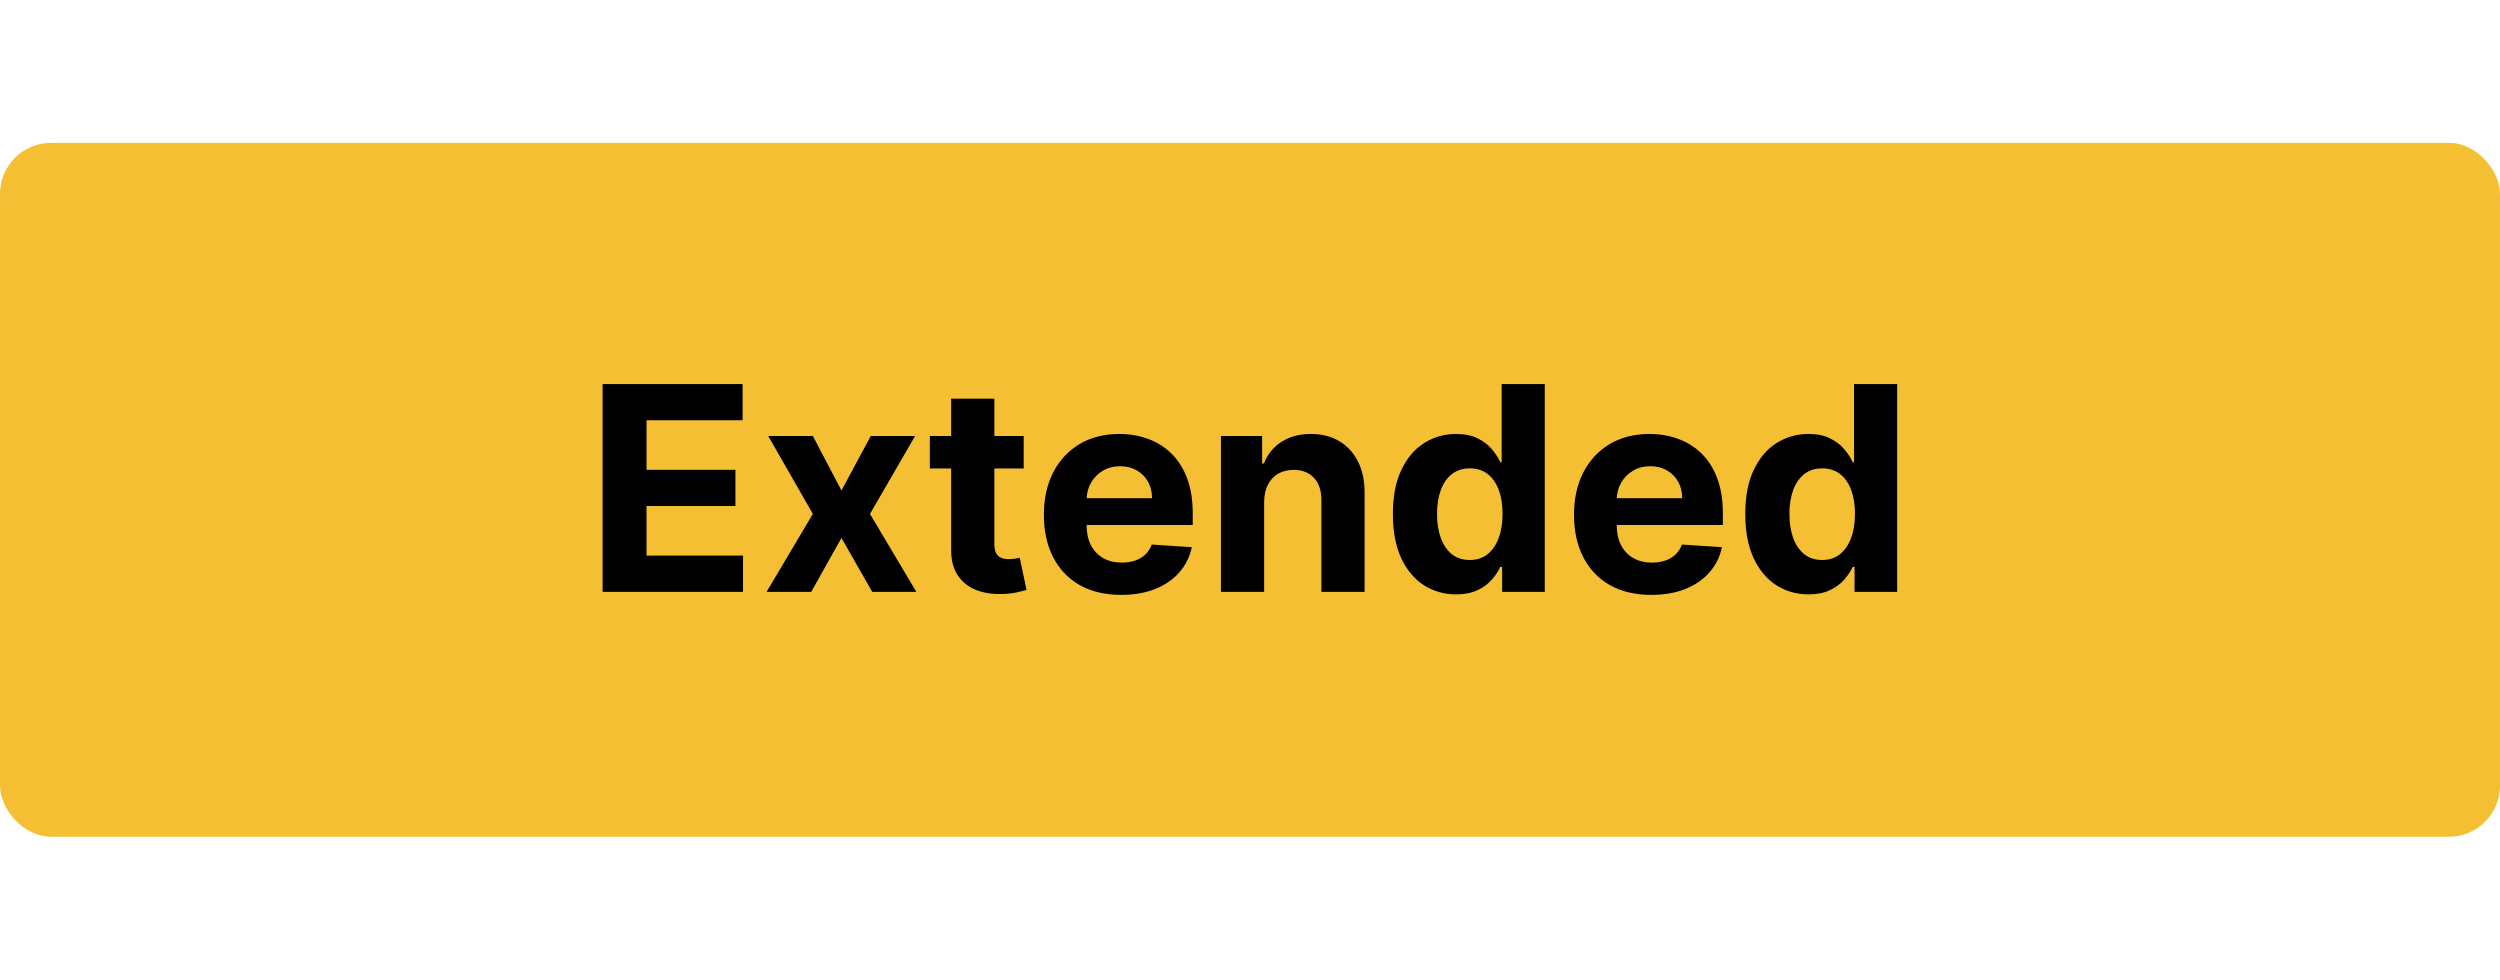 <svg width="245" height="96" viewBox="0 0 245 96" fill="none" xmlns="http://www.w3.org/2000/svg">
<rect y="14" width="245" height="68" rx="5" fill="#F5BF33"/>
<g filter="url(#filter0_d_210_581)">
<path d="M59.055 58V37.636H72.777V41.186H63.36V46.038H72.071V49.588H63.36V54.45H72.816V58H59.055ZM79.66 42.727L82.464 48.067L85.337 42.727H89.683L85.258 50.364L89.802 58H85.477L82.464 52.72L79.501 58H75.126L79.66 50.364L75.285 42.727H79.66ZM100.322 42.727V45.909H91.124V42.727H100.322ZM93.212 39.068H97.448V53.307C97.448 53.698 97.508 54.003 97.627 54.222C97.746 54.434 97.912 54.583 98.124 54.669C98.343 54.755 98.595 54.798 98.88 54.798C99.079 54.798 99.278 54.782 99.477 54.749C99.675 54.709 99.828 54.679 99.934 54.659L100.6 57.811C100.388 57.877 100.09 57.954 99.705 58.04C99.321 58.133 98.853 58.189 98.303 58.209C97.282 58.249 96.388 58.113 95.619 57.801C94.856 57.49 94.263 57.006 93.839 56.349C93.415 55.693 93.206 54.865 93.212 53.864V39.068ZM109.877 58.298C108.306 58.298 106.954 57.98 105.82 57.344C104.693 56.701 103.825 55.793 103.215 54.619C102.605 53.439 102.3 52.044 102.3 50.433C102.3 48.862 102.605 47.483 103.215 46.297C103.825 45.11 104.683 44.186 105.79 43.523C106.904 42.86 108.21 42.528 109.708 42.528C110.716 42.528 111.654 42.691 112.522 43.016C113.397 43.334 114.159 43.814 114.809 44.457C115.465 45.1 115.976 45.909 116.34 46.883C116.705 47.851 116.887 48.985 116.887 50.284V51.447H103.991V48.822H112.9C112.9 48.213 112.767 47.672 112.502 47.202C112.237 46.731 111.869 46.363 111.398 46.098C110.934 45.826 110.394 45.69 109.778 45.69C109.135 45.69 108.565 45.84 108.067 46.138C107.577 46.429 107.192 46.824 106.914 47.321C106.636 47.812 106.493 48.358 106.487 48.962V51.457C106.487 52.213 106.626 52.866 106.904 53.416C107.189 53.966 107.59 54.391 108.107 54.689C108.624 54.987 109.237 55.136 109.947 55.136C110.417 55.136 110.848 55.07 111.239 54.938C111.63 54.805 111.965 54.606 112.244 54.341C112.522 54.076 112.734 53.751 112.88 53.367L116.798 53.625C116.599 54.566 116.191 55.388 115.575 56.091C114.965 56.787 114.176 57.331 113.208 57.722C112.247 58.106 111.137 58.298 109.877 58.298ZM123.887 49.17V58H119.651V42.727H123.688V45.422H123.867C124.205 44.534 124.772 43.831 125.567 43.314C126.363 42.79 127.327 42.528 128.461 42.528C129.522 42.528 130.446 42.76 131.235 43.224C132.024 43.688 132.637 44.351 133.075 45.213C133.512 46.068 133.731 47.089 133.731 48.276V58H129.495V49.031C129.502 48.097 129.263 47.367 128.779 46.844C128.295 46.313 127.629 46.048 126.781 46.048C126.21 46.048 125.707 46.171 125.269 46.416C124.838 46.661 124.5 47.019 124.255 47.49C124.016 47.954 123.894 48.514 123.887 49.17ZM142.697 58.249C141.537 58.249 140.486 57.95 139.545 57.354C138.61 56.751 137.868 55.865 137.318 54.699C136.774 53.526 136.502 52.087 136.502 50.383C136.502 48.633 136.784 47.178 137.348 46.019C137.911 44.852 138.66 43.98 139.595 43.403C140.536 42.82 141.567 42.528 142.687 42.528C143.542 42.528 144.255 42.674 144.825 42.966C145.402 43.251 145.866 43.609 146.217 44.04C146.575 44.464 146.847 44.882 147.032 45.293H147.162V37.636H151.387V58H147.211V55.554H147.032C146.833 55.978 146.552 56.399 146.187 56.817C145.829 57.228 145.362 57.569 144.785 57.841C144.215 58.113 143.519 58.249 142.697 58.249ZM144.039 54.878C144.722 54.878 145.299 54.692 145.77 54.321C146.247 53.943 146.611 53.416 146.863 52.74C147.122 52.064 147.251 51.272 147.251 50.364C147.251 49.456 147.125 48.667 146.873 47.997C146.621 47.328 146.257 46.811 145.779 46.446C145.302 46.081 144.722 45.899 144.039 45.899C143.343 45.899 142.757 46.088 142.279 46.466C141.802 46.844 141.441 47.367 141.196 48.037C140.95 48.706 140.828 49.482 140.828 50.364C140.828 51.252 140.95 52.037 141.196 52.72C141.448 53.396 141.809 53.927 142.279 54.311C142.757 54.689 143.343 54.878 144.039 54.878ZM161.83 58.298C160.259 58.298 158.907 57.98 157.773 57.344C156.647 56.701 155.778 55.793 155.168 54.619C154.558 53.439 154.254 52.044 154.254 50.433C154.254 48.862 154.558 47.483 155.168 46.297C155.778 45.11 156.637 44.186 157.744 43.523C158.857 42.86 160.163 42.528 161.661 42.528C162.669 42.528 163.607 42.691 164.475 43.016C165.35 43.334 166.112 43.814 166.762 44.457C167.418 45.1 167.929 45.909 168.293 46.883C168.658 47.851 168.84 48.985 168.84 50.284V51.447H155.944V48.822H164.853C164.853 48.213 164.72 47.672 164.455 47.202C164.19 46.731 163.822 46.363 163.352 46.098C162.888 45.826 162.347 45.69 161.731 45.69C161.088 45.69 160.518 45.84 160.021 46.138C159.53 46.429 159.146 46.824 158.867 47.321C158.589 47.812 158.446 48.358 158.44 48.962V51.457C158.44 52.213 158.579 52.866 158.857 53.416C159.142 53.966 159.543 54.391 160.06 54.689C160.577 54.987 161.191 55.136 161.9 55.136C162.371 55.136 162.801 55.07 163.192 54.938C163.584 54.805 163.918 54.606 164.197 54.341C164.475 54.076 164.687 53.751 164.833 53.367L168.751 53.625C168.552 54.566 168.144 55.388 167.528 56.091C166.918 56.787 166.129 57.331 165.161 57.722C164.2 58.106 163.09 58.298 161.83 58.298ZM177.232 58.249C176.072 58.249 175.022 57.95 174.08 57.354C173.146 56.751 172.403 55.865 171.853 54.699C171.309 53.526 171.038 52.087 171.038 50.383C171.038 48.633 171.319 47.178 171.883 46.019C172.446 44.852 173.195 43.98 174.13 43.403C175.071 42.82 176.102 42.528 177.222 42.528C178.077 42.528 178.79 42.674 179.36 42.966C179.937 43.251 180.401 43.609 180.752 44.04C181.11 44.464 181.382 44.882 181.567 45.293H181.697V37.636H185.923V58H181.746V55.554H181.567C181.369 55.978 181.087 56.399 180.722 56.817C180.364 57.228 179.897 57.569 179.32 57.841C178.75 58.113 178.054 58.249 177.232 58.249ZM178.575 54.878C179.257 54.878 179.834 54.692 180.305 54.321C180.782 53.943 181.147 53.416 181.398 52.74C181.657 52.064 181.786 51.272 181.786 50.364C181.786 49.456 181.66 48.667 181.408 47.997C181.156 47.328 180.792 46.811 180.315 46.446C179.837 46.081 179.257 45.899 178.575 45.899C177.879 45.899 177.292 46.088 176.815 46.466C176.337 46.844 175.976 47.367 175.731 48.037C175.486 48.706 175.363 49.482 175.363 50.364C175.363 51.252 175.486 52.037 175.731 52.72C175.983 53.396 176.344 53.927 176.815 54.311C177.292 54.689 177.879 54.878 178.575 54.878Z" fill="black"/>
</g>
<defs>
<filter id="filter0_d_210_581" x="22.055" y="0.636" width="200.868" height="94.662" filterUnits="userSpaceOnUse" color-interpolation-filters="sRGB">
<feFlood flood-opacity="0" result="BackgroundImageFix"/>
<feColorMatrix in="SourceAlpha" type="matrix" values="0 0 0 0 0 0 0 0 0 0 0 0 0 0 0 0 0 0 127 0" result="hardAlpha"/>
<feOffset/>
<feGaussianBlur stdDeviation="18.5"/>
<feComposite in2="hardAlpha" operator="out"/>
<feColorMatrix type="matrix" values="0 0 0 0 1 0 0 0 0 1 0 0 0 0 1 0 0 0 1 0"/>
<feBlend mode="normal" in2="BackgroundImageFix" result="effect1_dropShadow_210_581"/>
<feBlend mode="normal" in="SourceGraphic" in2="effect1_dropShadow_210_581" result="shape"/>
</filter>
</defs>
</svg>
